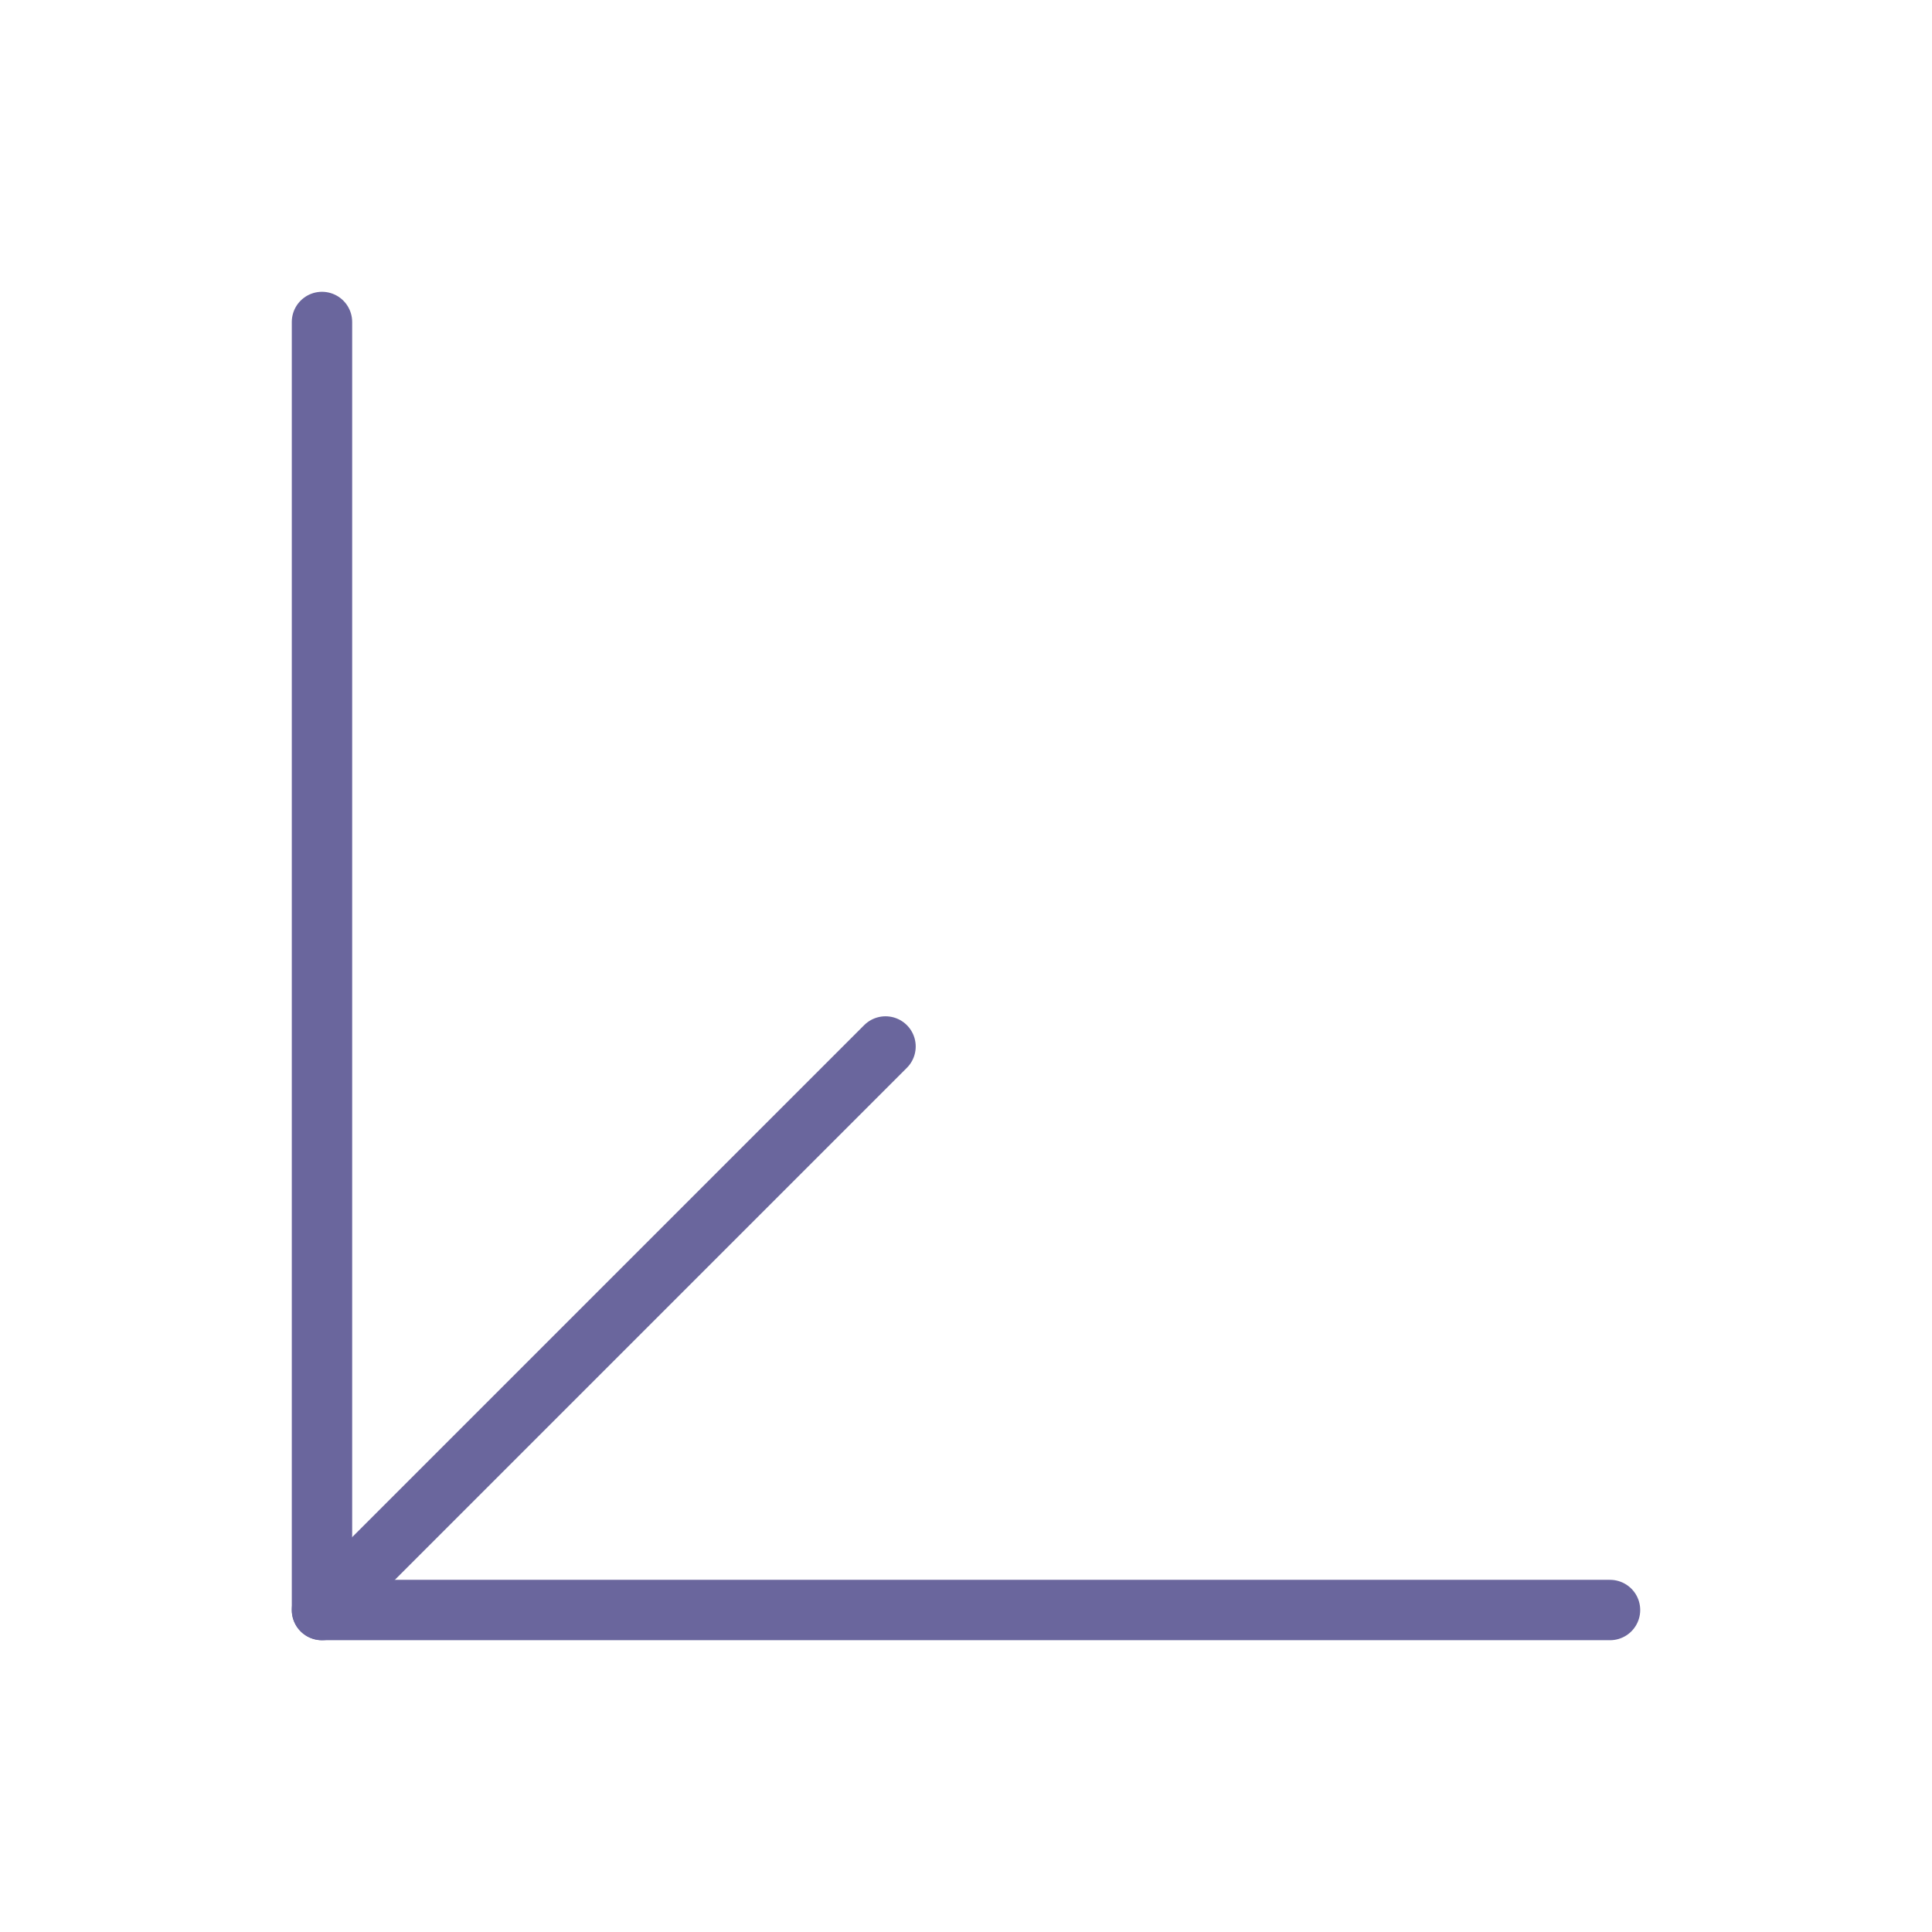 <svg width="32" height="32" viewBox="0 0 32 32" fill="none" xmlns="http://www.w3.org/2000/svg">
<g id="axis-3d">
<path id="Vector" d="M5.333 5.333V26.667H26.667" stroke="#6A669D" stroke-linecap="round" stroke-linejoin="round"/>
<path id="Vector_2" d="M5.333 26.667L14.667 17.333" stroke="#6A669D" stroke-linecap="round" stroke-linejoin="round"/>
</g>
</svg>

